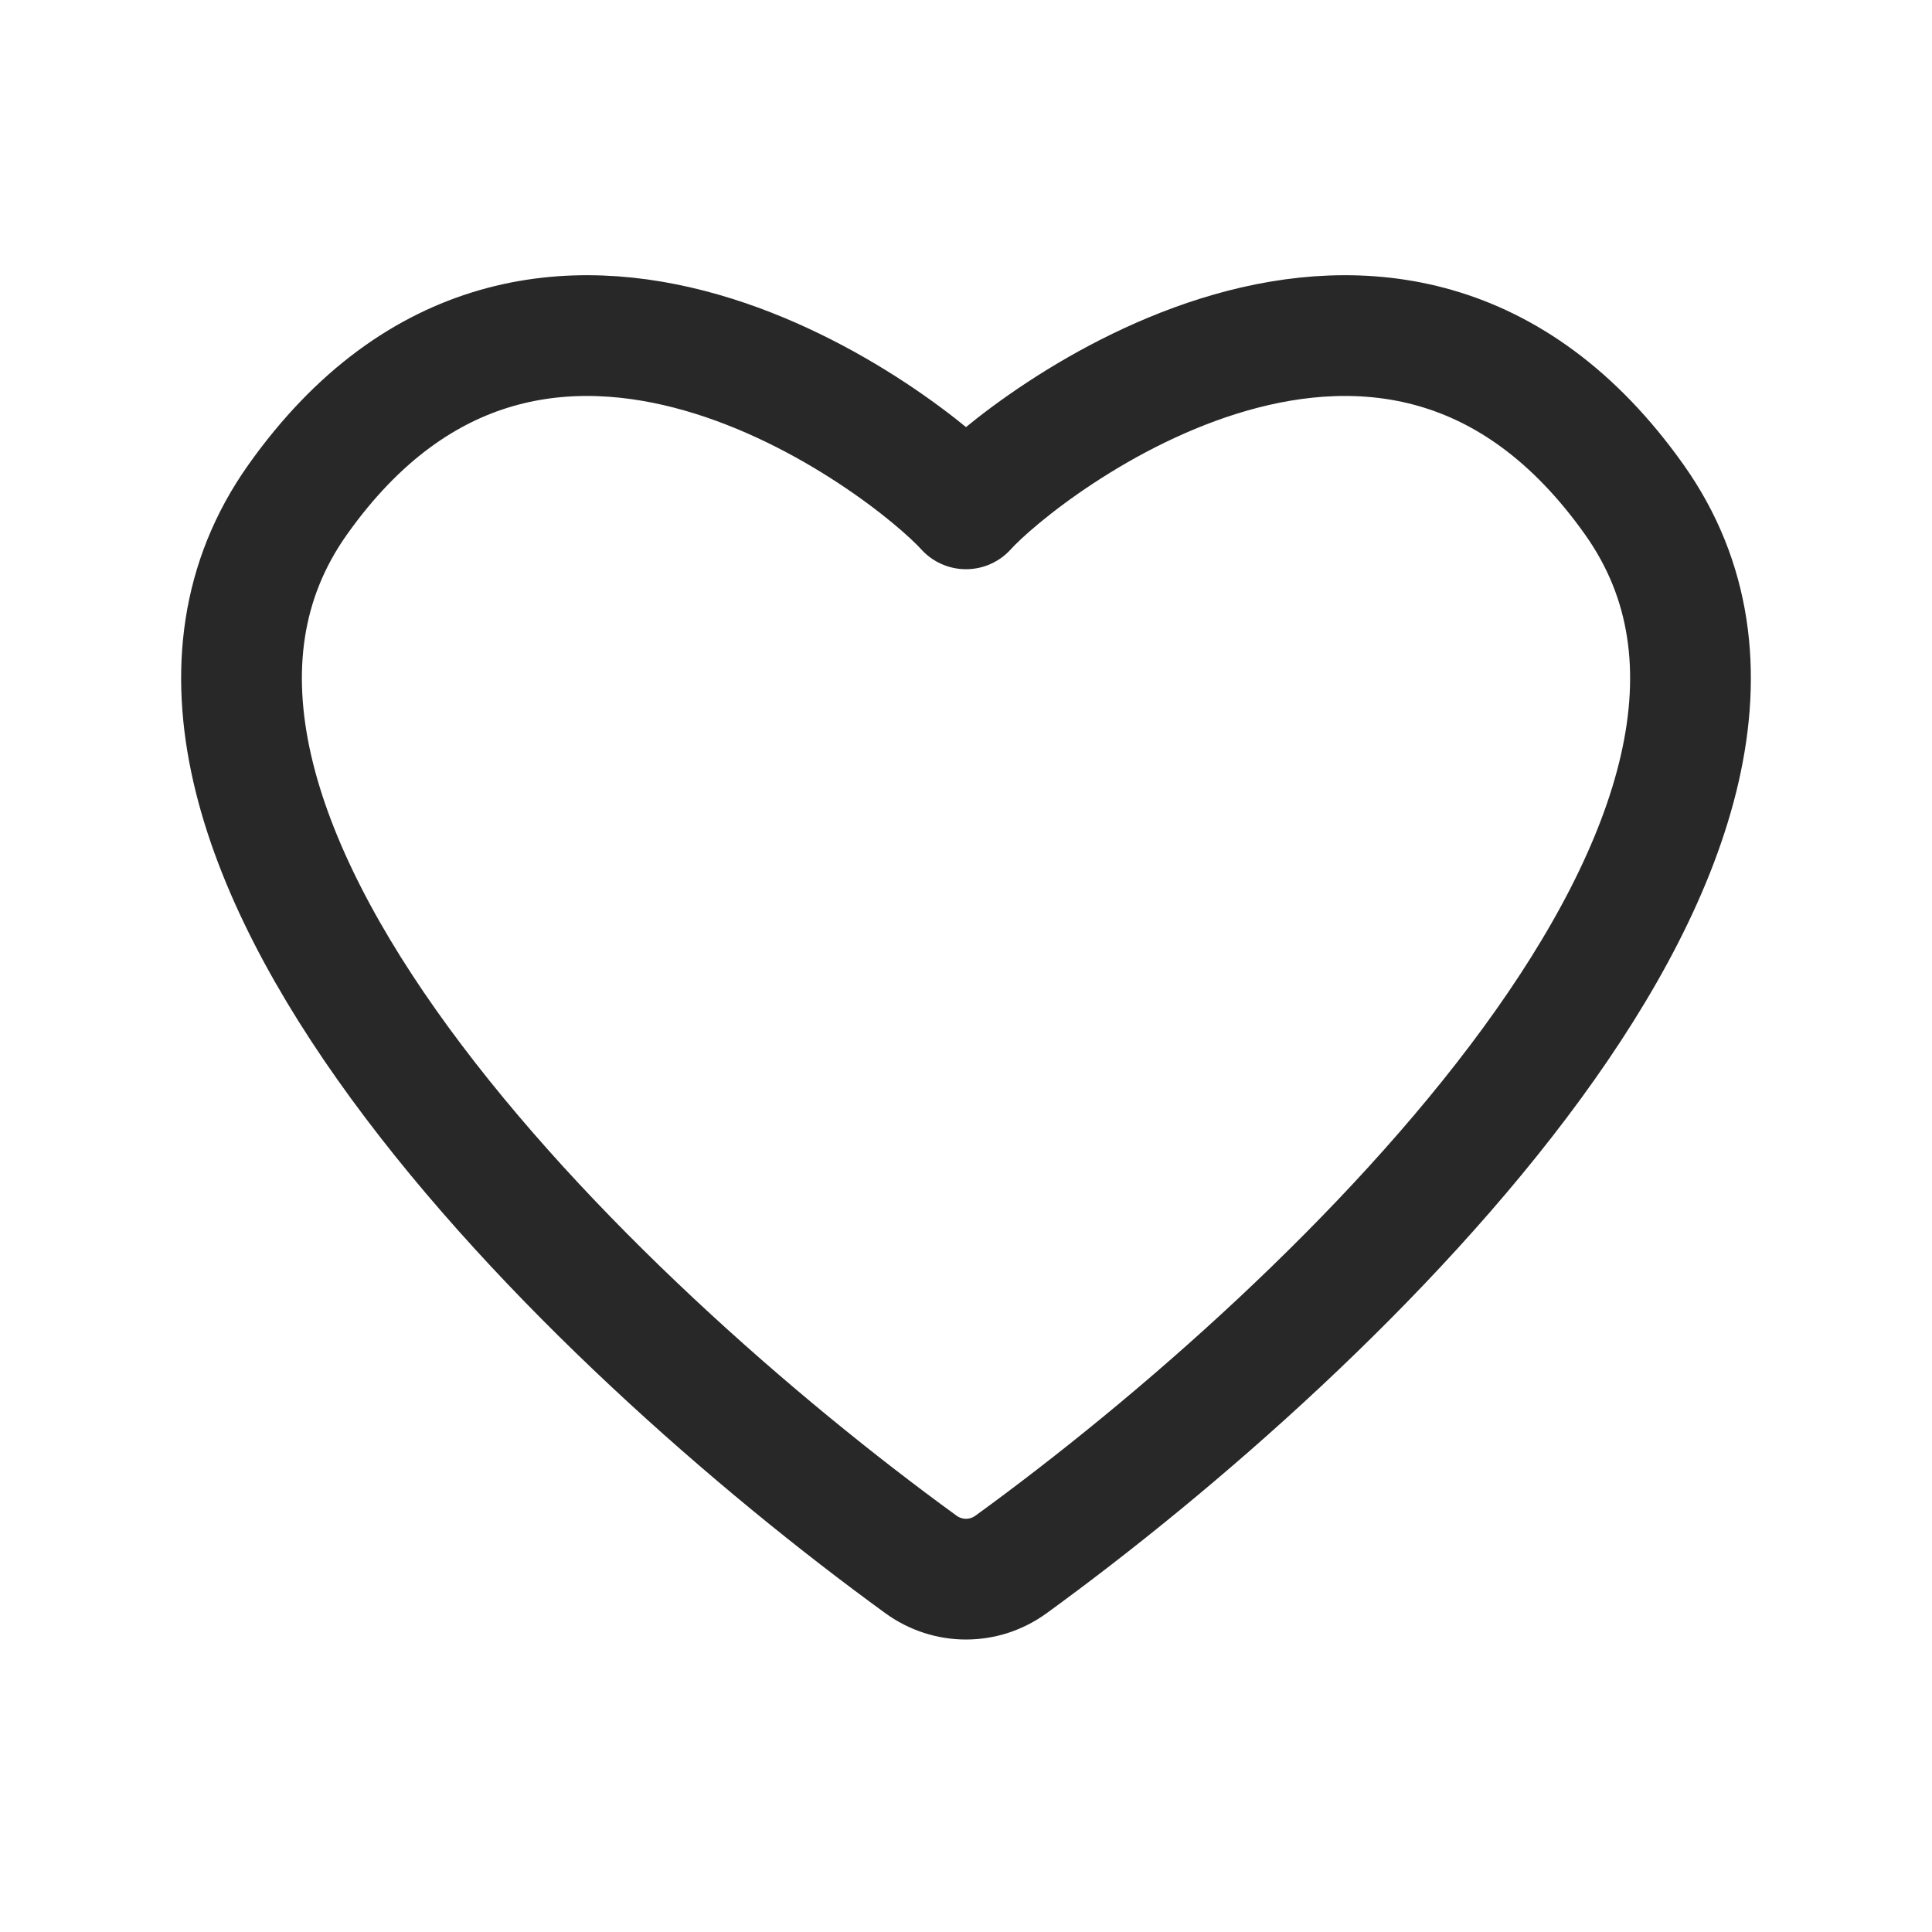 <svg width="24" height="24" viewBox="0 0 24 24" fill="none" xmlns="http://www.w3.org/2000/svg">
<path d="M3.697 6.208C6.704 1.965 11.291 5.535 12 6.321C12.709 5.535 17.296 1.965 20.303 6.208C23.143 10.215 16.65 16.462 12.561 19.433C12.225 19.678 11.775 19.678 11.439 19.433C7.35 16.462 0.857 10.215 3.697 6.208Z" stroke="#282828" stroke-width="1.5" stroke-linecap="round" stroke-linejoin="round"/>
</svg>
